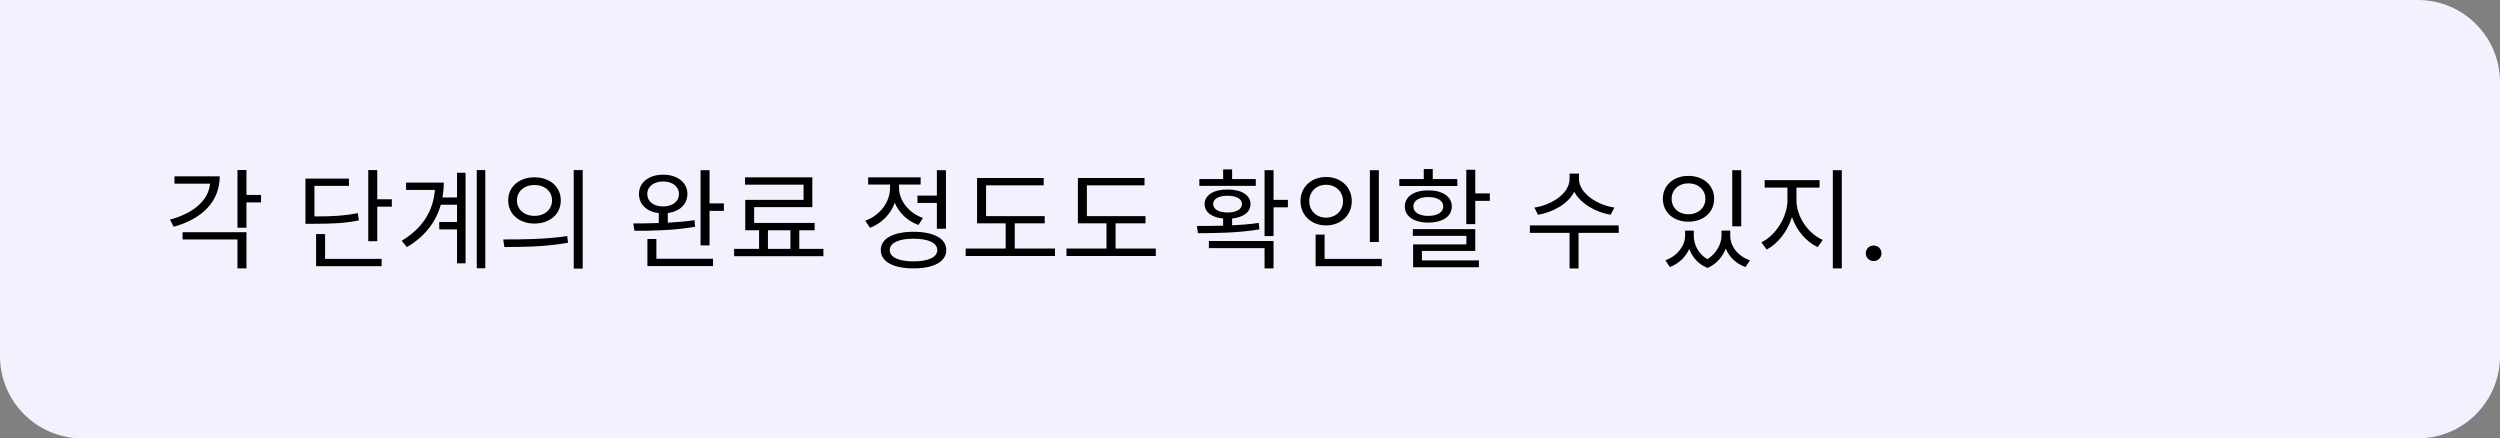 <svg width="365" height="64" viewBox="0 0 365 64" fill="none" xmlns="http://www.w3.org/2000/svg">
<rect x="0" y="0" width="365" height="64" fill="#808080" stroke="none"/>
<path d="M0 0H353C359.627 0 365 5.373 365 12V52C365 58.627 359.627 64 353 64H12C5.373 64 0 58.627 0 52V0Z" fill="#F4F1FF"/>
<path d="M25.472 25.744V26.816H30.672C30.432 29.248 28.304 31.12 24.816 32.064L25.36 33.104C29.552 31.952 32.08 29.376 32.08 25.744H25.472ZM26.656 34.96H34.672V39.184H35.984V33.904H26.656V34.96ZM38.112 28.464H35.984V24.816H34.672V33.248H35.984V29.552H38.112V28.464ZM52.246 31.12C50.374 31.488 48.742 31.6 45.91 31.6V27.136H50.95V26.08H44.598V32.672H45.718C48.726 32.672 50.422 32.576 52.39 32.176L52.246 31.12ZM47.462 34.176H46.15V38.864H55.718V37.792H47.462V34.176ZM55.078 29.088V24.832H53.766V35.216H55.078V30.176H57.206V29.088H55.078ZM66.725 28.832H64.597C64.725 28.112 64.788 27.392 64.788 26.656H59.285V27.728H63.492C63.269 30.736 61.733 33.312 58.645 35.152L59.413 36.08C62.133 34.464 63.684 32.304 64.356 29.888H66.725V32.416H64.132V33.488H66.725V38.448H67.972V25.216H66.725V28.832ZM69.605 24.832V39.168H70.853V24.832H69.605ZM78.035 25.888C75.811 25.888 74.195 27.248 74.195 29.264C74.195 31.264 75.811 32.64 78.035 32.64C80.275 32.64 81.875 31.264 81.875 29.264C81.875 27.248 80.275 25.888 78.035 25.888ZM78.035 27.008C79.523 27.008 80.595 27.92 80.595 29.264C80.595 30.592 79.523 31.52 78.035 31.52C76.563 31.52 75.475 30.592 75.475 29.264C75.475 27.92 76.563 27.008 78.035 27.008ZM83.763 24.832V39.216H85.075V24.832H83.763ZM73.635 36.064C76.227 36.064 79.699 36.032 82.931 35.44L82.819 34.464C79.683 34.944 76.083 34.96 73.475 34.96L73.635 36.064ZM94.505 28.32C94.505 27.232 95.449 26.496 96.825 26.496C98.169 26.496 99.129 27.232 99.129 28.32C99.129 29.424 98.169 30.144 96.825 30.144C95.449 30.144 94.505 29.424 94.505 28.32ZM101.401 32.144C100.153 32.336 98.825 32.432 97.497 32.512V31.104C99.209 30.896 100.361 29.84 100.361 28.32C100.361 26.64 98.905 25.504 96.825 25.504C94.729 25.504 93.289 26.64 93.289 28.32C93.289 29.856 94.441 30.912 96.185 31.12V32.56C94.841 32.608 93.561 32.624 92.457 32.624L92.633 33.696C95.081 33.696 98.489 33.648 101.481 33.104L101.401 32.144ZM95.833 34.896H94.521V38.848H104.105V37.776H95.833V34.896ZM103.593 29.696V24.848H102.281V35.824H103.593V30.784H105.689V29.696H103.593ZM112.12 33.616H115.4V36.336H112.12V33.616ZM116.696 36.336V33.616H118.936V32.544H110.104V30.24H118.6V25.888H108.776V26.96H117.32V29.184H108.808V33.616H110.824V36.336H107.176V37.408H120.216V36.336H116.696ZM133.95 28.56V29.632H136.782V33.392H138.11V24.848H136.782V28.56H133.95ZM134.75 31.824C132.67 31.088 131.262 29.28 131.262 27.44V26.944H134.414V25.888H126.75V26.944H129.95V27.44C129.95 29.504 128.478 31.44 126.334 32.224L127.022 33.264C128.702 32.624 130.03 31.28 130.638 29.616C131.262 31.088 132.494 32.272 134.094 32.848L134.75 31.824ZM133.374 38.16C131.214 38.16 129.902 37.552 129.902 36.512C129.902 35.472 131.214 34.848 133.374 34.848C135.534 34.848 136.846 35.472 136.846 36.512C136.846 37.552 135.534 38.16 133.374 38.16ZM133.374 33.84C130.43 33.84 128.59 34.816 128.59 36.512C128.59 38.208 130.43 39.184 133.374 39.184C136.318 39.184 138.158 38.208 138.158 36.512C138.158 34.816 136.318 33.84 133.374 33.84ZM148.156 36.288V32.608H152.524V31.552H143.964V27.056H152.38V25.984H142.652V32.608H146.828V36.288H140.988V37.376H154.028V36.288H148.156ZM162.875 36.288V32.608H167.243V31.552H158.683V27.056H167.099V25.984H157.371V32.608H161.547V36.288H155.707V37.376H168.747V36.288H162.875ZM183.345 26.144H179.889V24.736H178.577V26.144H175.105V27.136H183.345V26.144ZM177.121 29.792C177.121 29.04 177.937 28.576 179.233 28.576C180.497 28.576 181.329 29.04 181.329 29.792C181.329 30.544 180.497 31.024 179.233 31.024C177.937 31.024 177.121 30.544 177.121 29.792ZM183.777 32.544C182.529 32.736 181.201 32.832 179.889 32.896V31.904C181.537 31.728 182.577 30.96 182.577 29.792C182.577 28.48 181.233 27.664 179.233 27.664C177.201 27.664 175.873 28.48 175.873 29.792C175.873 30.976 176.913 31.744 178.577 31.904V32.944C177.201 32.992 175.889 32.992 174.753 32.992L174.897 34.048C177.409 34.032 180.801 34.016 183.873 33.488L183.777 32.544ZM176.497 36.224H184.625V39.184H185.937V35.184H176.497V36.224ZM188.033 29.184H185.937V24.848H184.625V34.464H185.937V30.272H188.033V29.184ZM201.312 24.848H200V35.328H201.312V24.848ZM191.152 29.36C191.152 27.968 192.208 26.976 193.6 26.976C195.024 26.976 196.08 27.968 196.08 29.36C196.08 30.784 195.024 31.776 193.6 31.776C192.208 31.776 191.152 30.784 191.152 29.36ZM197.36 29.36C197.36 27.296 195.744 25.84 193.6 25.84C191.472 25.84 189.872 27.296 189.872 29.36C189.872 31.44 191.472 32.912 193.6 32.912C195.744 32.912 197.36 31.44 197.36 29.36ZM193.391 37.792V34.256H192.08V38.864H201.744V37.792H193.391ZM212.766 26.144H209.182V24.688H207.87V26.144H204.302V27.152H212.766V26.144ZM206.35 30.144C206.35 29.28 207.198 28.768 208.526 28.768C209.854 28.768 210.718 29.28 210.718 30.144C210.718 30.992 209.854 31.52 208.526 31.52C207.198 31.52 206.35 30.992 206.35 30.144ZM211.966 30.144C211.966 28.688 210.606 27.792 208.526 27.792C206.462 27.792 205.102 28.688 205.102 30.144C205.102 31.6 206.462 32.496 208.526 32.496C210.606 32.496 211.966 31.6 211.966 30.144ZM207.598 36.64H215.39V33.456H206.27V34.432H214.094V35.68H206.318V39.024H215.918V38.016H207.598V36.64ZM215.39 28.24V24.784H214.078V32.72H215.39V29.328H217.518V28.24H215.39ZM235.7 30.304C233.092 29.92 230.532 28.144 230.532 26.144V25.344H229.156V26.144C229.156 28.192 226.628 29.92 224.02 30.304L224.548 31.36C226.788 30.976 228.948 29.744 229.844 28C230.772 29.728 232.932 30.976 235.156 31.36L235.7 30.304ZM236.324 32.912H223.364V34H229.156V39.2H230.468V34H236.34L236.324 32.912ZM254.218 24.848H252.906V33.04H254.218V24.848ZM246.506 26.768C247.93 26.768 248.986 27.712 248.986 29.024C248.986 30.352 247.93 31.28 246.506 31.28C245.082 31.28 244.058 30.352 244.058 29.024C244.058 27.712 245.082 26.768 246.506 26.768ZM246.506 32.368C248.682 32.368 250.266 31.008 250.266 29.024C250.266 27.04 248.682 25.68 246.506 25.68C244.346 25.68 242.778 27.04 242.778 29.024C242.778 31.008 244.346 32.368 246.506 32.368ZM252.618 33.664H251.338V34.432C251.338 35.552 250.65 36.992 249.274 37.84C247.946 37.056 247.29 35.696 247.29 34.432V33.664H246.026V34.432C246.026 35.808 244.954 37.36 243.146 38L243.802 38.992C245.146 38.48 246.122 37.488 246.634 36.336C247.066 37.536 247.93 38.576 249.306 39.12C250.634 38.544 251.514 37.456 251.962 36.288C252.442 37.488 253.434 38.48 254.842 38.992L255.498 38C253.674 37.392 252.618 35.92 252.618 34.432V33.664ZM262.281 27.392H265.657V26.304H257.641V27.392H260.969V29.216C260.969 31.696 259.225 34.4 257.161 35.376L257.929 36.432C259.561 35.6 260.969 33.792 261.625 31.696C262.313 33.664 263.721 35.312 265.385 36.08L266.121 35.024C264.009 34.128 262.281 31.648 262.281 29.216V27.392ZM267.593 24.848V39.184H268.905V24.848H267.593ZM273.555 38.117C274.203 38.117 274.695 37.617 274.695 36.984C274.695 36.344 274.203 35.844 273.555 35.844C272.906 35.844 272.406 36.344 272.406 36.984C272.406 37.617 272.906 38.117 273.555 38.117Z" fill="black"/>
</svg>
